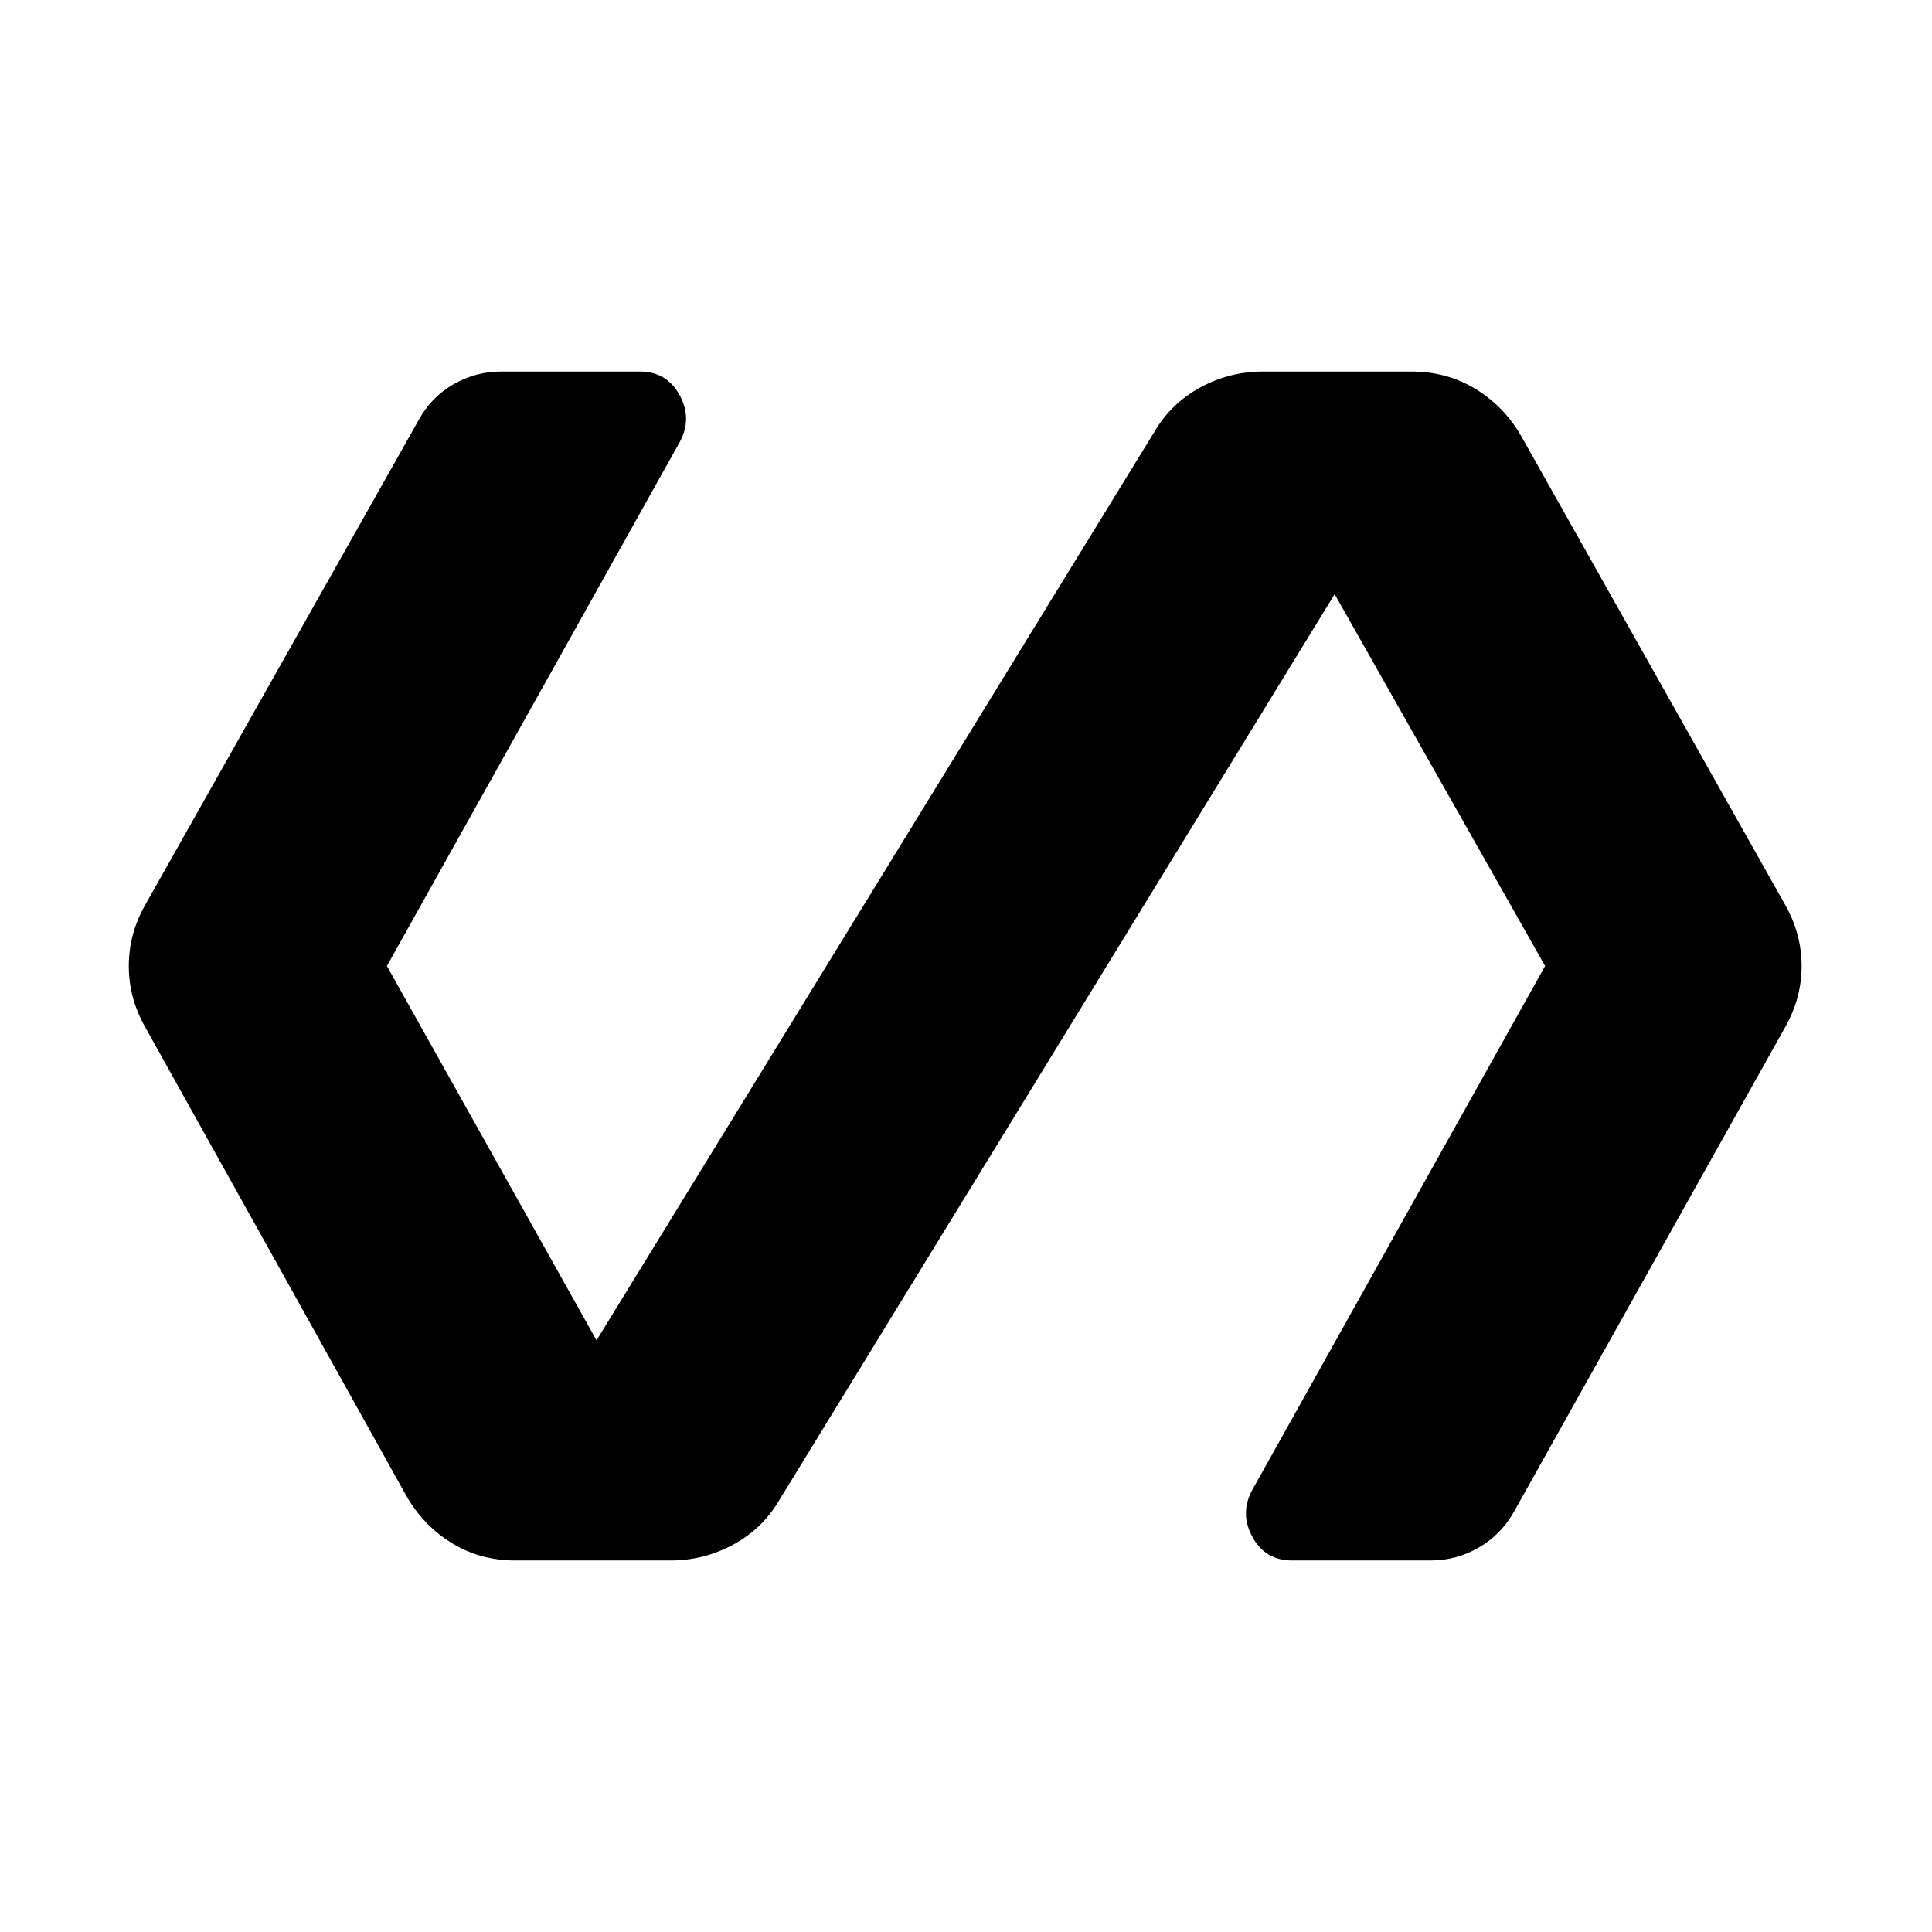 <svg xmlns="http://www.w3.org/2000/svg" height="40" viewBox="0 -960 960 960" width="40"><path d="M333.283-184.617h-77.307q-17.513 0-31.654-8.757-14.141-8.756-22.5-23.525L72.105-449.718Q64.002-464.026 64.002-480t8.103-30.282l135.922-240.973q6.154-11.359 17.218-17.743 11.064-6.385 23.833-6.385h68.872q13.307 0 19.692 11.628 6.384 11.628.231 23.192L192.258-480l104.153 185.999 277.127-451.305q8.359-14.308 22.923-22.192 14.564-7.885 31.076-7.885h73.821q17.512 0 31.653 8.551 14.141 8.552 22.756 23.321L887.1-510.282q8.103 14.308 8.103 30.282t-8.103 30.282L752.229-208.745q-6.41 11.359-17.474 17.743-11.064 6.385-23.833 6.385H642.05q-13.307 0-19.692-11.628-6.384-11.628-.231-23.192L767.742-480 663.178-664.768 387.283-214.694q-8.359 14.308-22.923 22.192-14.564 7.885-31.077 7.885Z"/></svg>